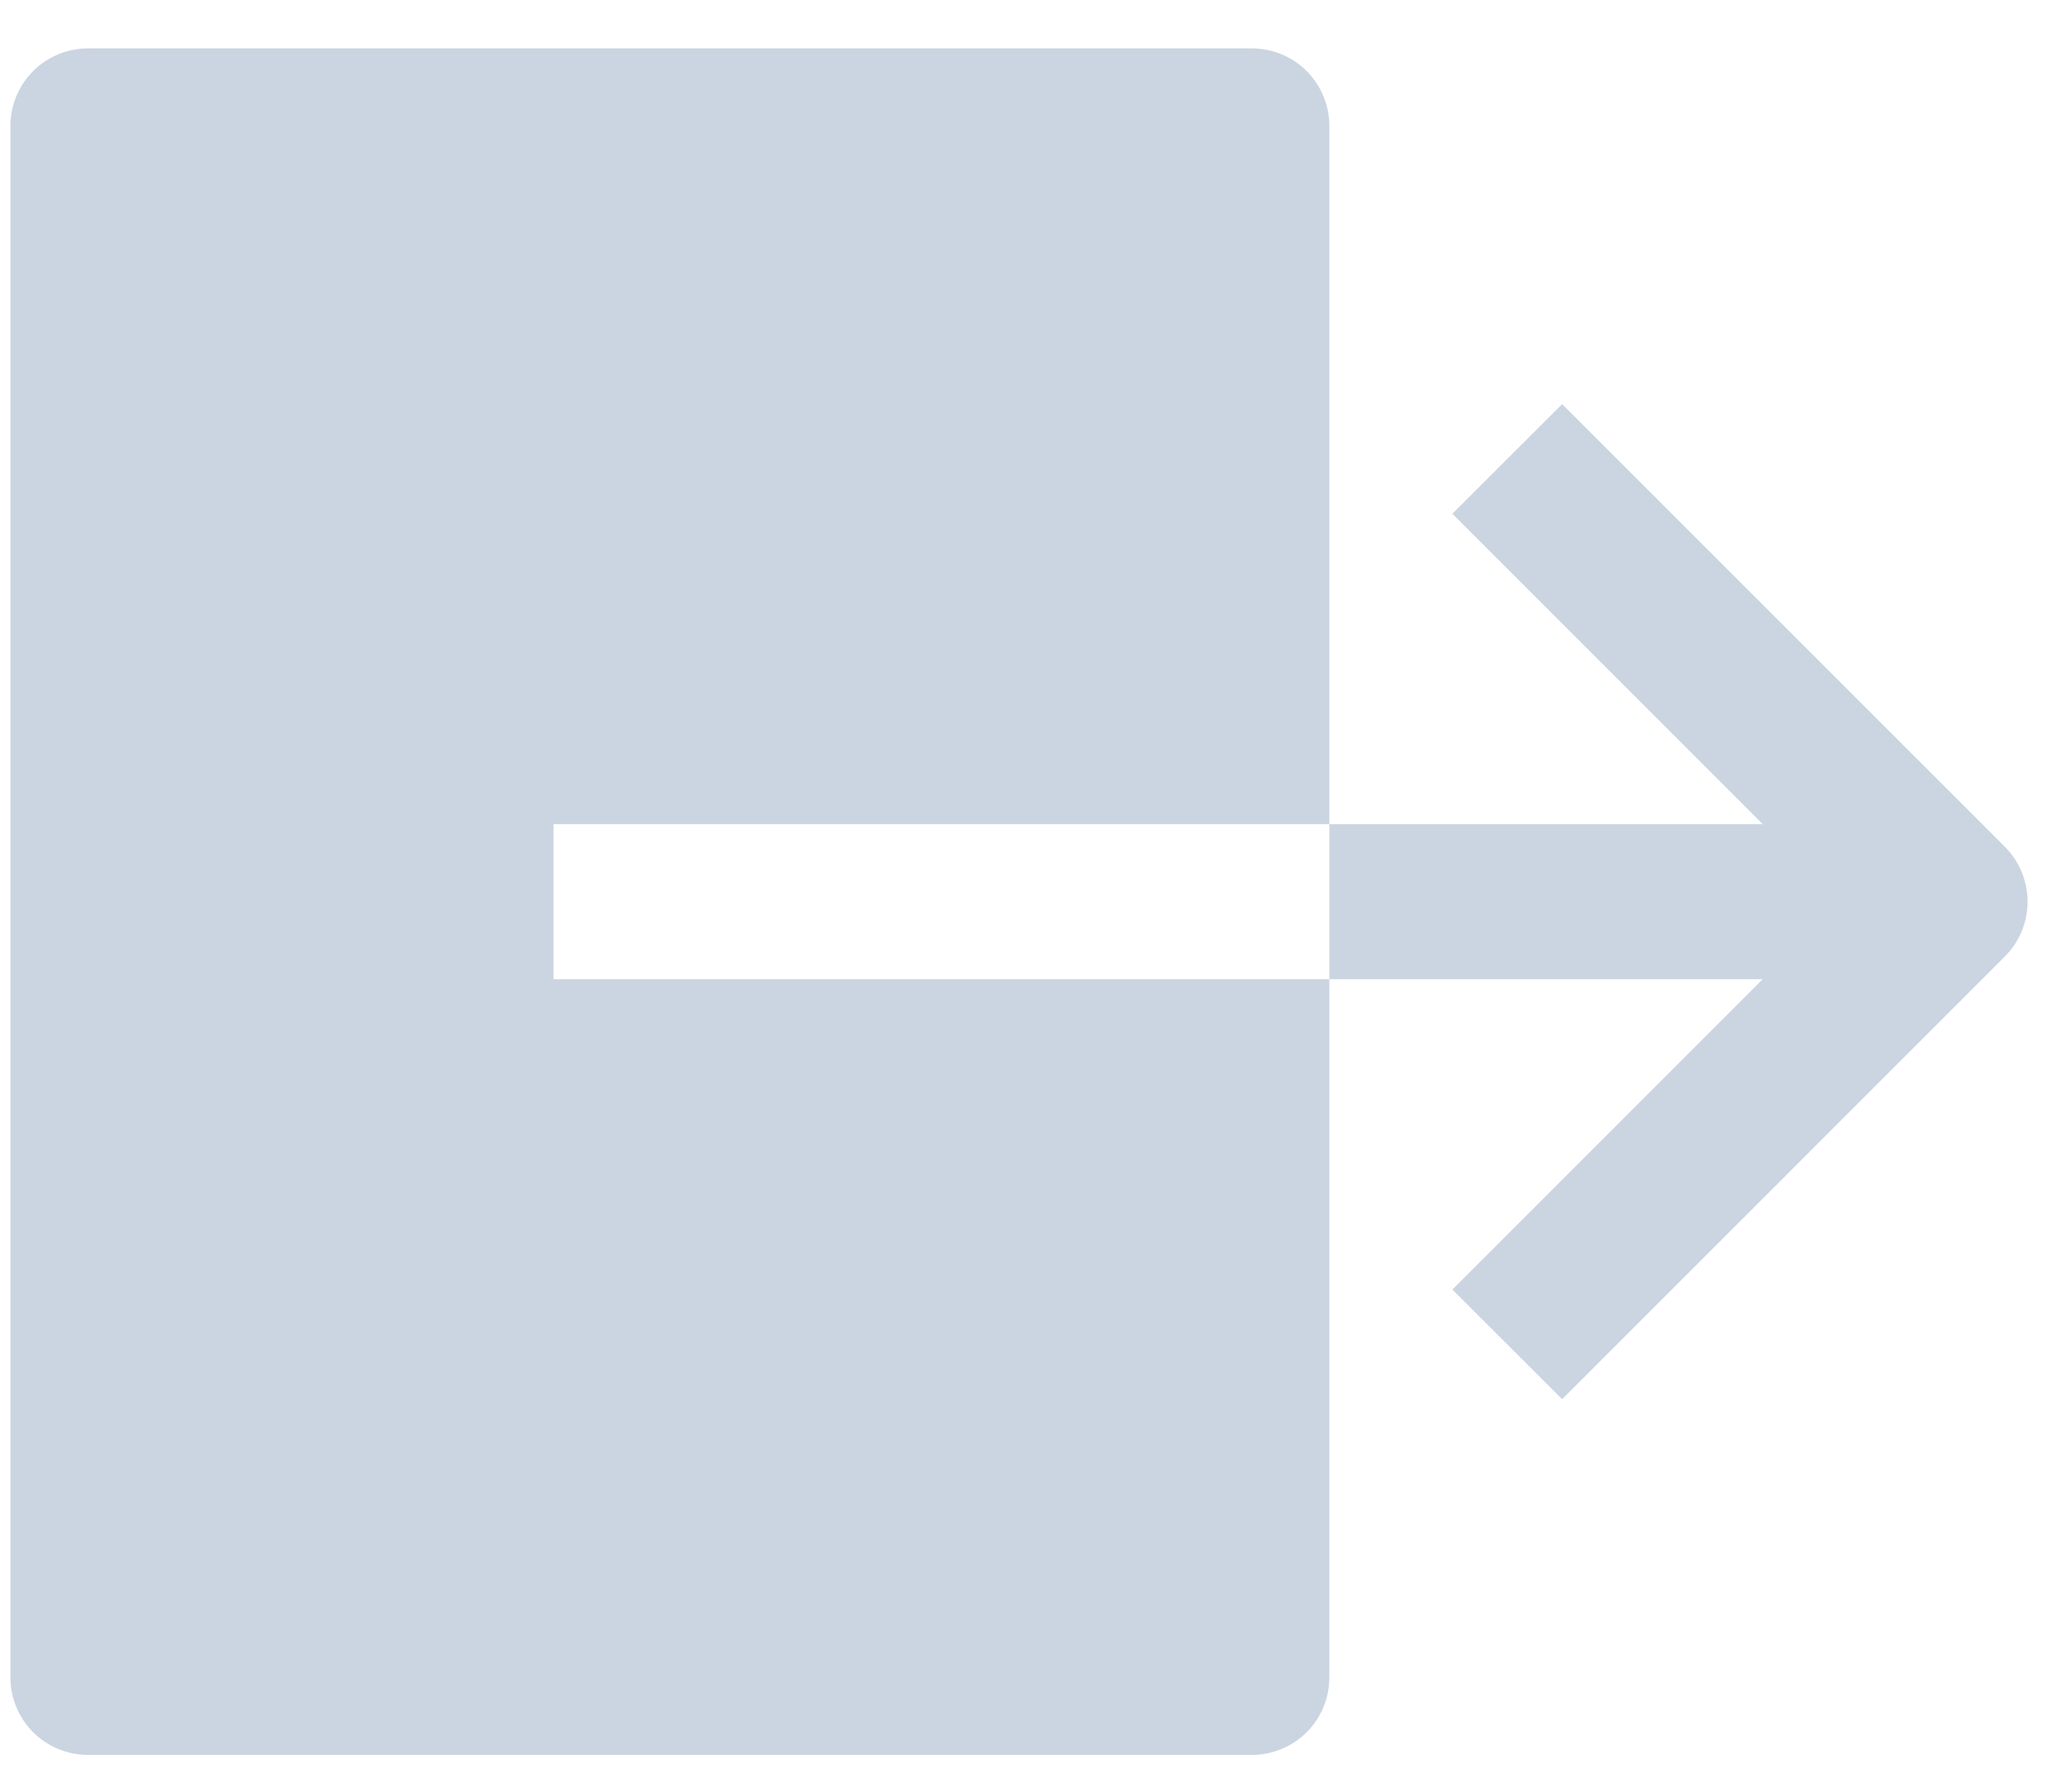 <svg width="23" height="20" viewBox="0 0 23 20" fill="none" xmlns="http://www.w3.org/2000/svg">
<path d="M6.177 9.198H14.835V1.405C14.835 1.176 14.744 0.956 14.582 0.793C14.419 0.631 14.199 0.54 13.969 0.54H0.982C0.753 0.54 0.532 0.631 0.37 0.793C0.208 0.956 0.116 1.176 0.116 1.405V18.722C0.116 18.951 0.208 19.172 0.37 19.334C0.532 19.496 0.753 19.587 0.982 19.587H13.969C14.199 19.587 14.419 19.496 14.582 19.334C14.744 19.172 14.835 18.951 14.835 18.722V10.929H6.177V9.198ZM22.374 9.451L17.433 4.51L16.208 5.734L19.671 9.198H14.835V10.929H19.671L16.208 14.393L17.433 15.617L22.374 10.675C22.536 10.513 22.627 10.293 22.627 10.063C22.627 9.834 22.536 9.614 22.374 9.451Z" fill="#CBD5E1"/>
</svg>
